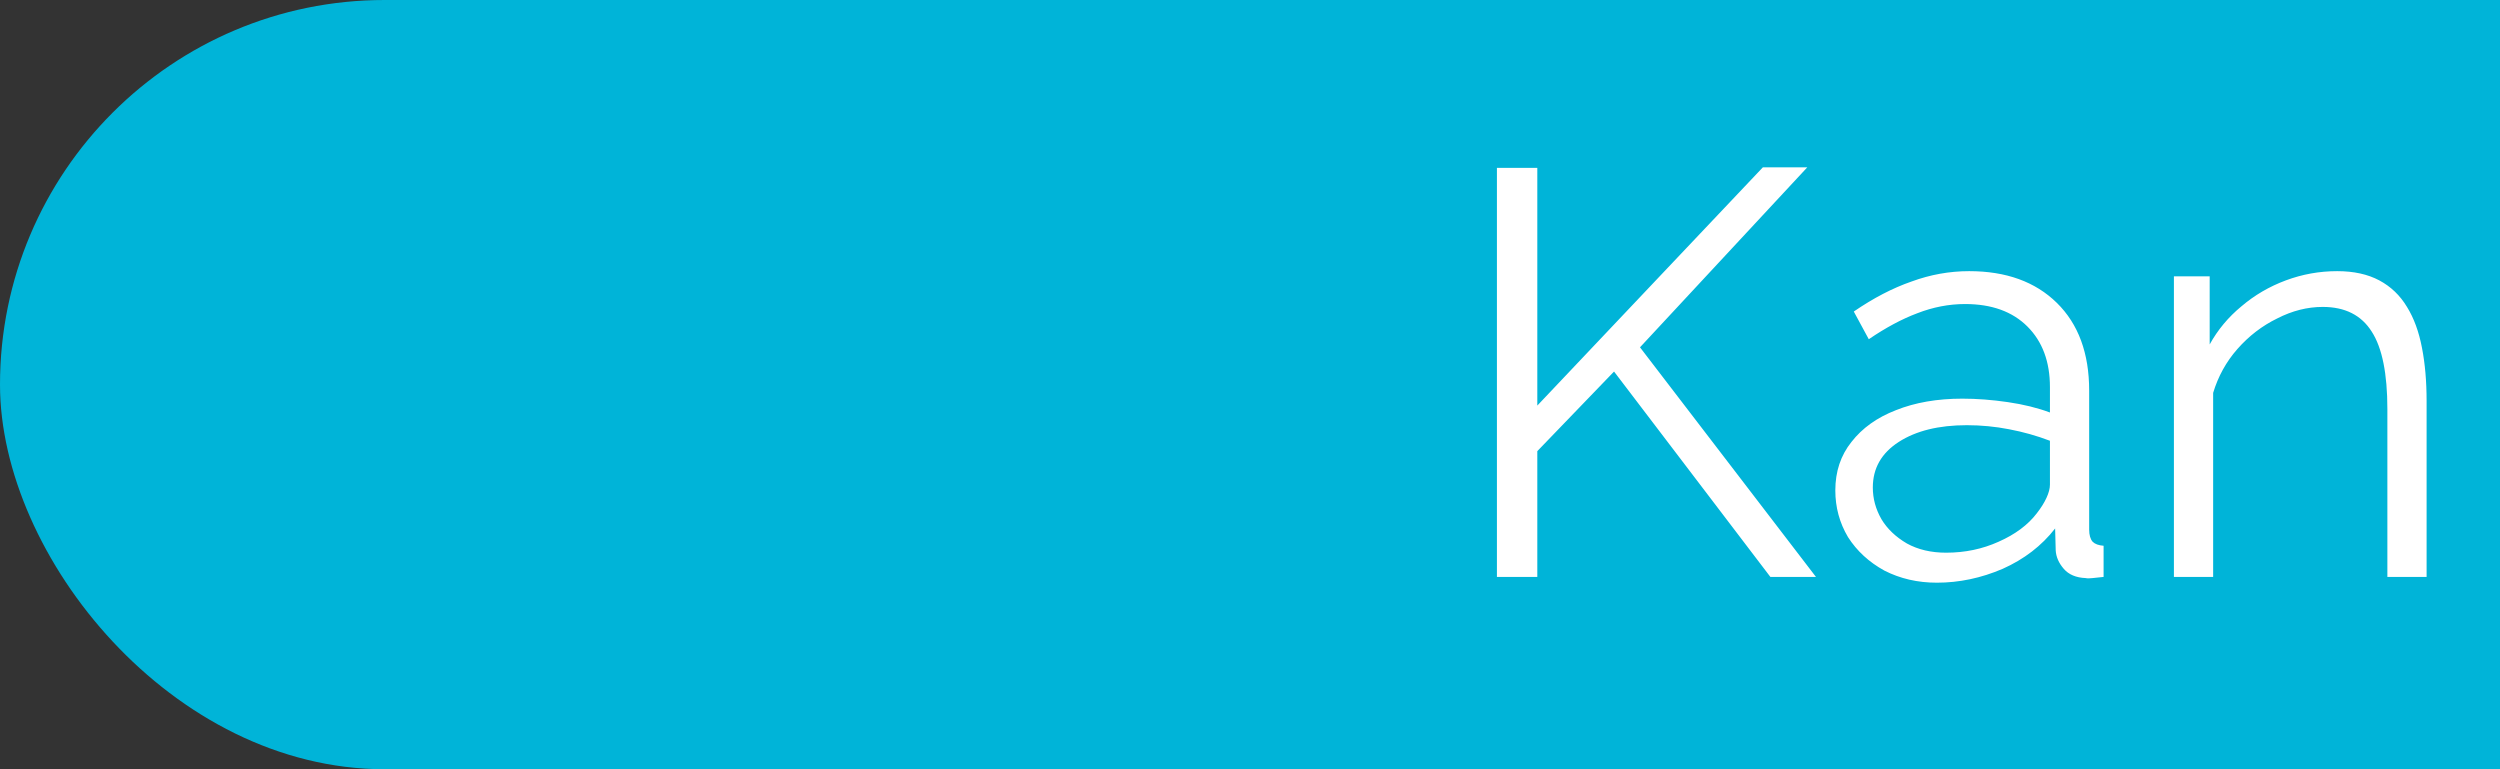 <svg width="39" height="12" viewBox="0 0 39 12" fill="none" xmlns="http://www.w3.org/2000/svg">
<rect x="0" y="0" width="39" height="12" fill="#333333" stroke="none"/>
<rect width="75" height="12" rx="6" fill="#00B4D8"/>
<path d="M23.352 9V2.619H23.982V6.327L27.501 2.61H28.194L25.584 5.418L28.329 9H27.618L25.179 5.796L23.982 7.038V9H23.352ZM28.631 7.65C28.631 7.356 28.715 7.104 28.883 6.894C29.051 6.678 29.282 6.513 29.576 6.399C29.876 6.279 30.221 6.219 30.611 6.219C30.839 6.219 31.076 6.237 31.322 6.273C31.568 6.309 31.787 6.363 31.979 6.435V6.039C31.979 5.643 31.862 5.328 31.628 5.094C31.394 4.86 31.07 4.743 30.656 4.743C30.404 4.743 30.155 4.791 29.909 4.887C29.669 4.977 29.417 5.112 29.153 5.292L28.919 4.86C29.225 4.65 29.525 4.494 29.819 4.392C30.113 4.284 30.413 4.23 30.719 4.23C31.295 4.23 31.751 4.395 32.087 4.725C32.423 5.055 32.591 5.511 32.591 6.093V8.262C32.591 8.346 32.609 8.409 32.645 8.451C32.681 8.487 32.738 8.508 32.816 8.514V9C32.75 9.006 32.693 9.012 32.645 9.018C32.597 9.024 32.561 9.024 32.537 9.018C32.387 9.012 32.273 8.964 32.195 8.874C32.117 8.784 32.075 8.688 32.069 8.586L32.06 8.244C31.85 8.514 31.577 8.724 31.241 8.874C30.905 9.018 30.563 9.09 30.215 9.09C29.915 9.09 29.642 9.027 29.396 8.901C29.156 8.769 28.967 8.595 28.829 8.379C28.697 8.157 28.631 7.914 28.631 7.65ZM31.772 8.01C31.838 7.926 31.889 7.845 31.925 7.767C31.961 7.689 31.979 7.62 31.979 7.56V6.876C31.775 6.798 31.562 6.738 31.34 6.696C31.124 6.654 30.905 6.633 30.683 6.633C30.245 6.633 29.891 6.72 29.621 6.894C29.351 7.068 29.216 7.305 29.216 7.605C29.216 7.779 29.261 7.944 29.351 8.1C29.441 8.25 29.573 8.376 29.747 8.478C29.921 8.574 30.125 8.622 30.359 8.622C30.653 8.622 30.926 8.565 31.178 8.451C31.436 8.337 31.634 8.19 31.772 8.01ZM37.855 9H37.243V6.381C37.243 5.829 37.162 5.427 37 5.175C36.838 4.917 36.583 4.788 36.235 4.788C35.995 4.788 35.758 4.848 35.524 4.968C35.29 5.082 35.083 5.241 34.903 5.445C34.729 5.643 34.603 5.871 34.525 6.129V9H33.913V4.311H34.471V5.373C34.597 5.145 34.762 4.947 34.966 4.779C35.17 4.605 35.401 4.47 35.659 4.374C35.917 4.278 36.184 4.23 36.46 4.23C36.718 4.23 36.937 4.278 37.117 4.374C37.297 4.47 37.441 4.608 37.549 4.788C37.657 4.962 37.735 5.175 37.783 5.427C37.831 5.673 37.855 5.949 37.855 6.255V9ZM42.508 9L40.771 6.597L39.772 7.533V9H39.16V2.43H39.772V6.876L42.427 4.32H43.102L41.185 6.237L43.174 9H42.508ZM45.712 9.09C45.376 9.09 45.064 9.027 44.776 8.901C44.488 8.769 44.239 8.592 44.029 8.37C43.819 8.142 43.654 7.881 43.534 7.587C43.42 7.293 43.363 6.978 43.363 6.642C43.363 6.204 43.462 5.802 43.66 5.436C43.864 5.07 44.143 4.779 44.497 4.563C44.851 4.341 45.253 4.23 45.703 4.23C46.165 4.23 46.567 4.341 46.909 4.563C47.257 4.785 47.53 5.079 47.728 5.445C47.926 5.805 48.025 6.201 48.025 6.633C48.025 6.681 48.025 6.729 48.025 6.777C48.025 6.819 48.022 6.852 48.016 6.876H44.002C44.032 7.212 44.125 7.512 44.281 7.776C44.443 8.034 44.65 8.241 44.902 8.397C45.16 8.547 45.439 8.622 45.739 8.622C46.045 8.622 46.333 8.544 46.603 8.388C46.879 8.232 47.071 8.028 47.179 7.776L47.71 7.92C47.614 8.142 47.467 8.343 47.269 8.523C47.071 8.703 46.837 8.844 46.567 8.946C46.303 9.042 46.018 9.09 45.712 9.09ZM43.984 6.435H47.449C47.425 6.093 47.332 5.793 47.17 5.535C47.014 5.277 46.807 5.076 46.549 4.932C46.297 4.782 46.018 4.707 45.712 4.707C45.406 4.707 45.127 4.782 44.875 4.932C44.623 5.076 44.416 5.28 44.254 5.544C44.098 5.802 44.008 6.099 43.984 6.435ZM51.309 4.851C50.901 4.863 50.541 4.977 50.229 5.193C49.923 5.409 49.707 5.706 49.581 6.084V9H48.969V4.311H49.545V5.436C49.707 5.106 49.92 4.839 50.184 4.635C50.454 4.431 50.739 4.317 51.039 4.293C51.099 4.287 51.15 4.284 51.192 4.284C51.24 4.284 51.279 4.287 51.309 4.293V4.851Z" fill="white"/>
</svg>
